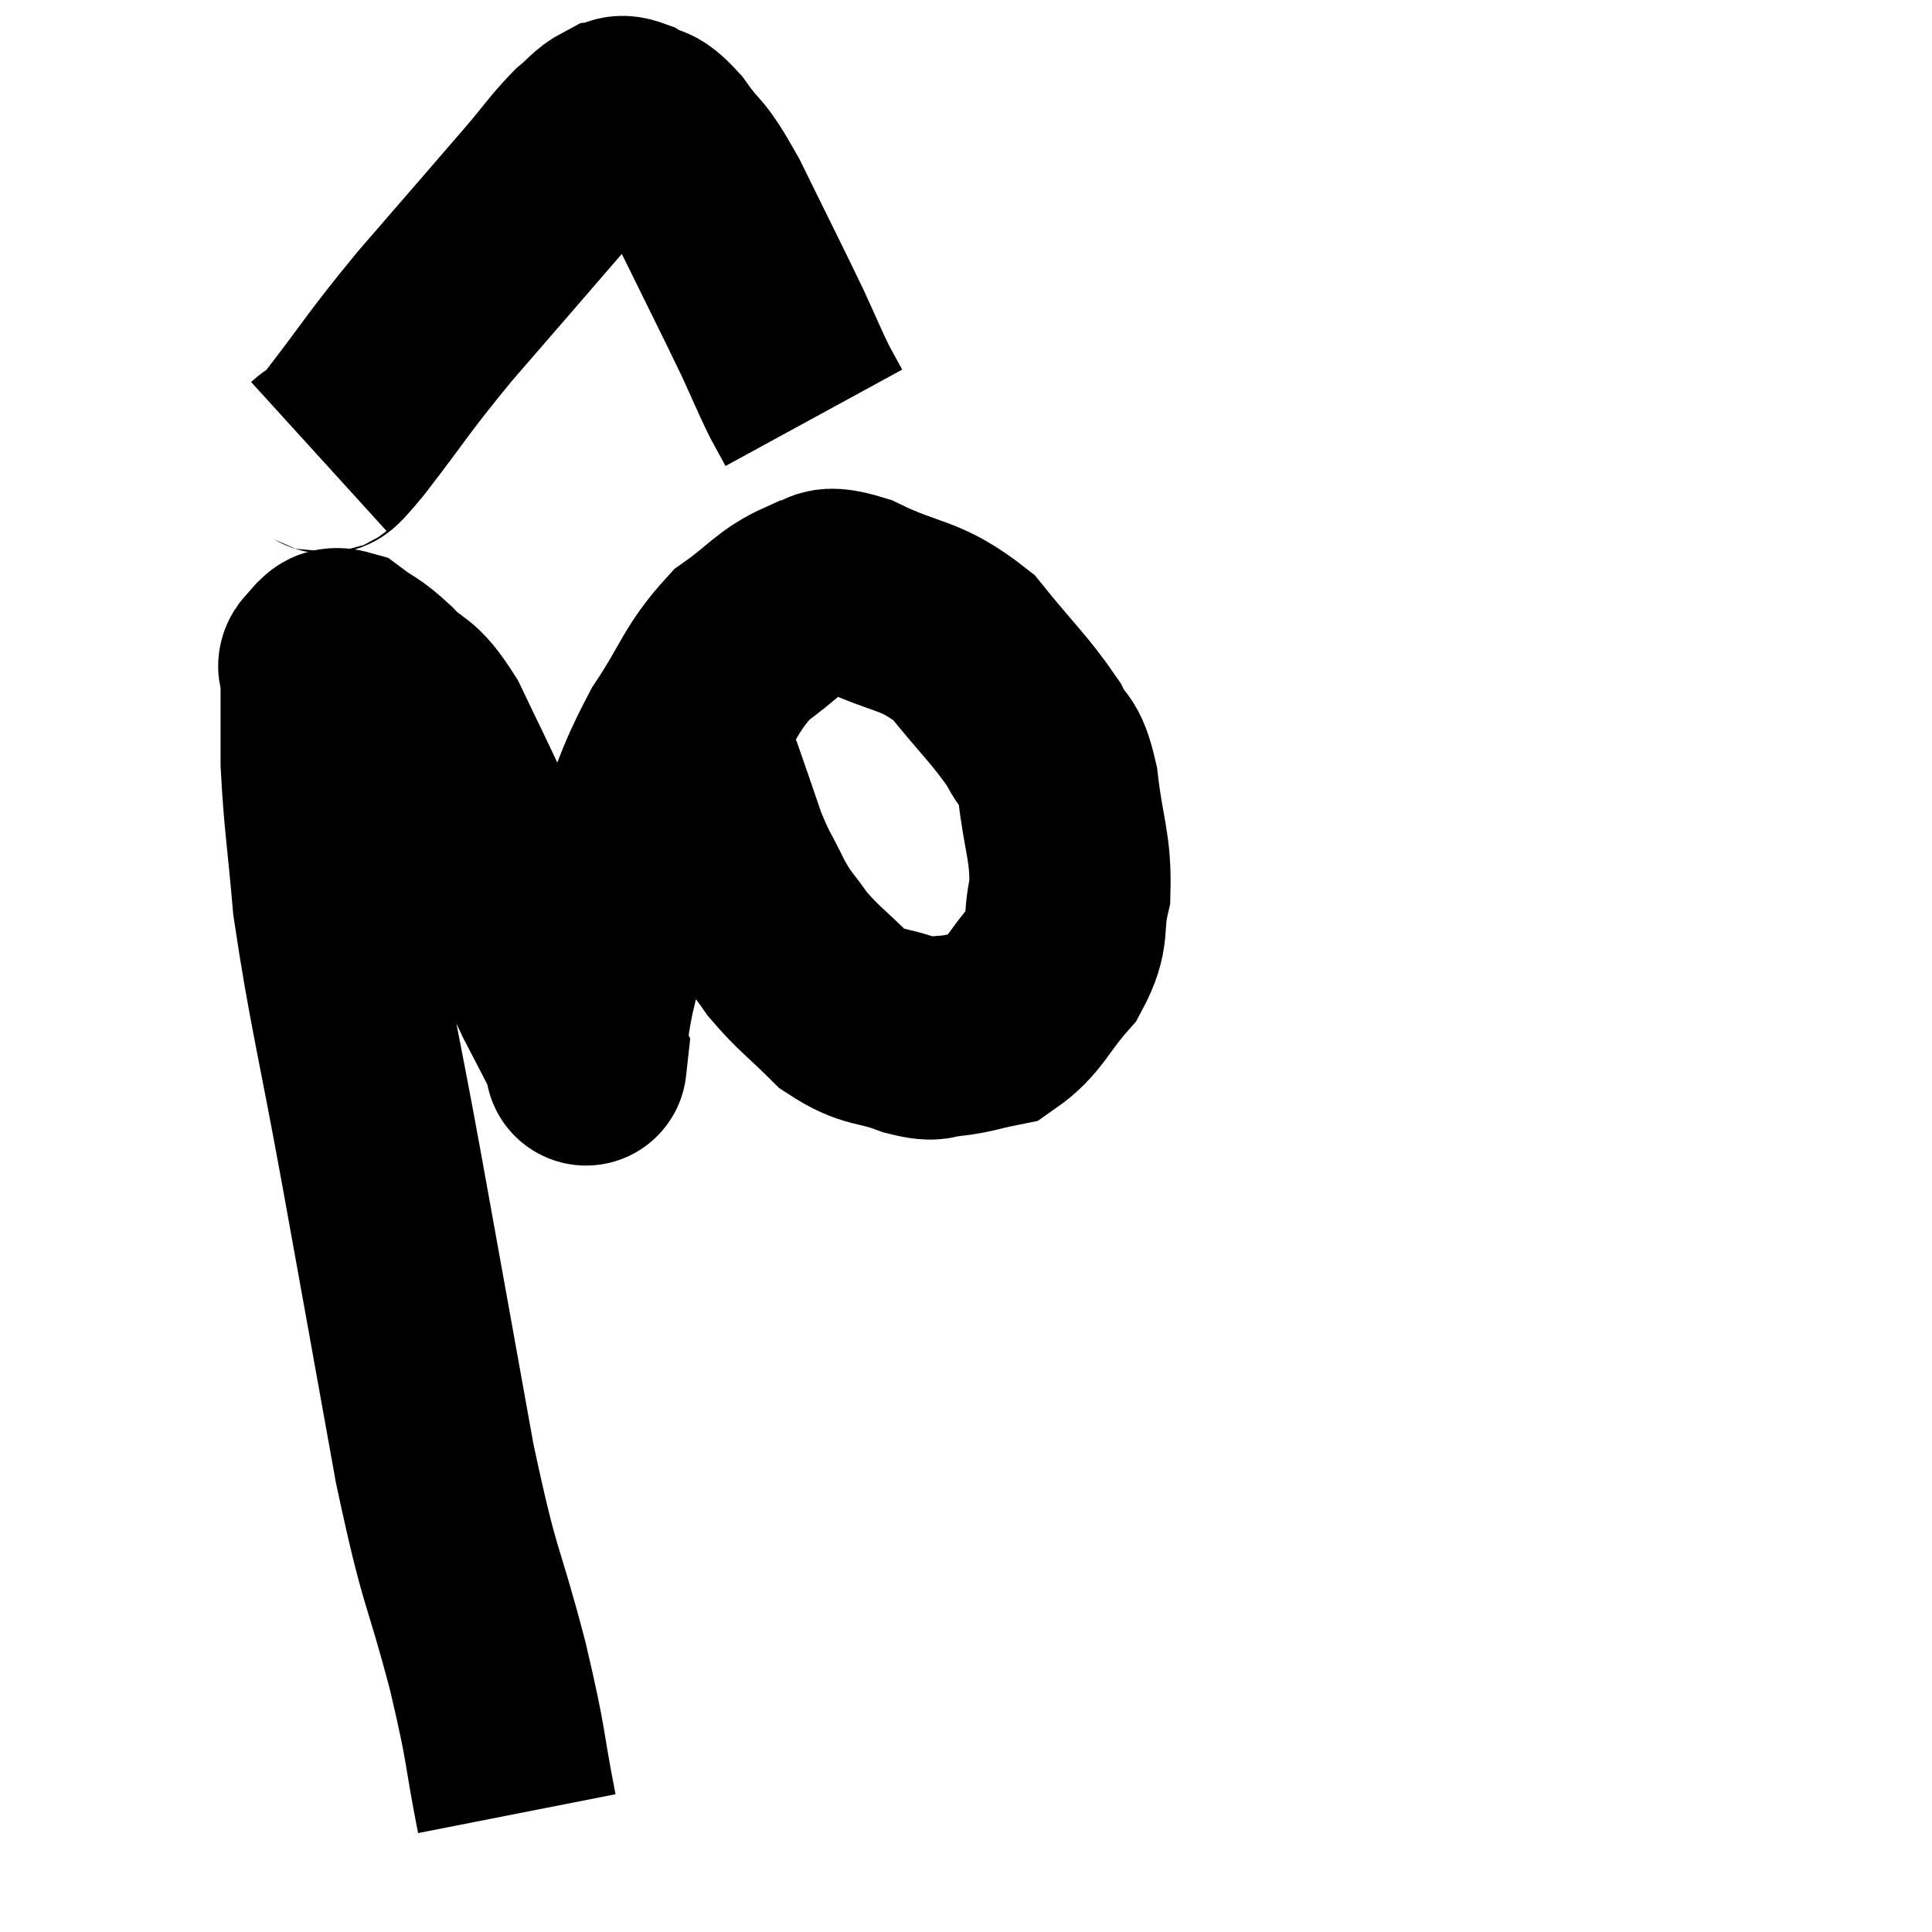 <svg width="48" height="48" viewBox="0 0 48 48" xmlns="http://www.w3.org/2000/svg"><path d="M 12.84 45.06 C 12.48 43.23, 12.63 43.575, 12.12 41.4 C 11.46 38.88, 11.46 39.45, 10.8 36.36 C 10.14 32.7, 10.11 32.52, 9.48 29.04 C 8.88 25.74, 8.655 24.96, 8.28 22.44 C 8.13 20.7, 8.055 20.385, 7.98 18.96 C 7.98 17.85, 7.98 17.37, 7.98 16.74 C 7.98 16.59, 7.845 16.59, 7.98 16.44 C 8.25 16.29, 8.145 16.035, 8.52 16.14 C 9 16.5, 8.94 16.365, 9.48 16.86 C 10.08 17.49, 10.08 17.175, 10.68 18.12 C 11.28 19.38, 11.115 19.005, 11.88 20.64 C 12.81 22.65, 13.065 23.25, 13.74 24.66 C 14.16 25.47, 14.37 25.875, 14.58 26.28 C 14.58 26.28, 14.58 26.28, 14.58 26.28 C 14.58 26.28, 14.535 26.685, 14.58 26.28 C 14.67 25.47, 14.52 25.86, 14.76 24.66 C 15.15 23.07, 15.015 23.055, 15.54 21.48 C 16.2 19.92, 16.14 19.725, 16.86 18.36 C 17.64 17.19, 17.625 16.89, 18.42 16.02 C 19.23 15.45, 19.335 15.195, 20.04 14.88 C 20.64 14.82, 20.265 14.46, 21.24 14.76 C 22.59 15.42, 22.83 15.21, 23.94 16.08 C 24.81 17.16, 25.095 17.385, 25.68 18.24 C 25.98 18.87, 26.055 18.525, 26.28 19.5 C 26.43 20.82, 26.61 21.03, 26.58 22.14 C 26.37 23.04, 26.61 23.1, 26.16 23.94 C 25.47 24.72, 25.425 25.05, 24.78 25.5 C 24.18 25.62, 24.105 25.68, 23.58 25.74 C 23.13 25.74, 23.34 25.905, 22.68 25.74 C 21.81 25.41, 21.72 25.59, 20.94 25.08 C 20.25 24.39, 20.1 24.33, 19.56 23.7 C 19.17 23.13, 19.155 23.22, 18.78 22.56 C 18.42 21.81, 18.39 21.87, 18.06 21.06 C 17.76 20.19, 17.64 19.83, 17.46 19.32 C 17.4 19.17, 17.37 19.095, 17.34 19.02 C 17.34 19.02, 17.34 19.02, 17.34 19.02 C 17.34 19.02, 17.355 19.11, 17.34 19.02 C 17.31 18.84, 17.34 18.87, 17.28 18.66 C 17.19 18.42, 17.145 18.3, 17.1 18.18 C 17.1 18.18, 17.1 18.21, 17.1 18.18 L 17.1 18.06" fill="none" stroke="black" stroke-width="5"></path><path d="M 7.92 11.34 C 8.25 11.04, 7.86 11.61, 8.58 10.74 C 9.69 9.3, 9.57 9.36, 10.8 7.86 C 12.15 6.3, 12.57 5.82, 13.5 4.74 C 14.01 4.14, 14.1 3.975, 14.52 3.54 C 14.85 3.27, 14.895 3.15, 15.18 3 C 15.42 2.97, 15.33 2.82, 15.66 2.94 C 16.08 3.21, 16.005 2.94, 16.5 3.48 C 17.07 4.29, 16.965 3.9, 17.64 5.1 C 18.42 6.69, 18.645 7.125, 19.2 8.28 C 19.53 9, 19.605 9.195, 19.86 9.72 C 20.04 10.05, 20.13 10.215, 20.22 10.38 C 20.22 10.38, 20.22 10.38, 20.22 10.38 L 20.22 10.38" fill="none" stroke="black" stroke-width="5"></path></svg>